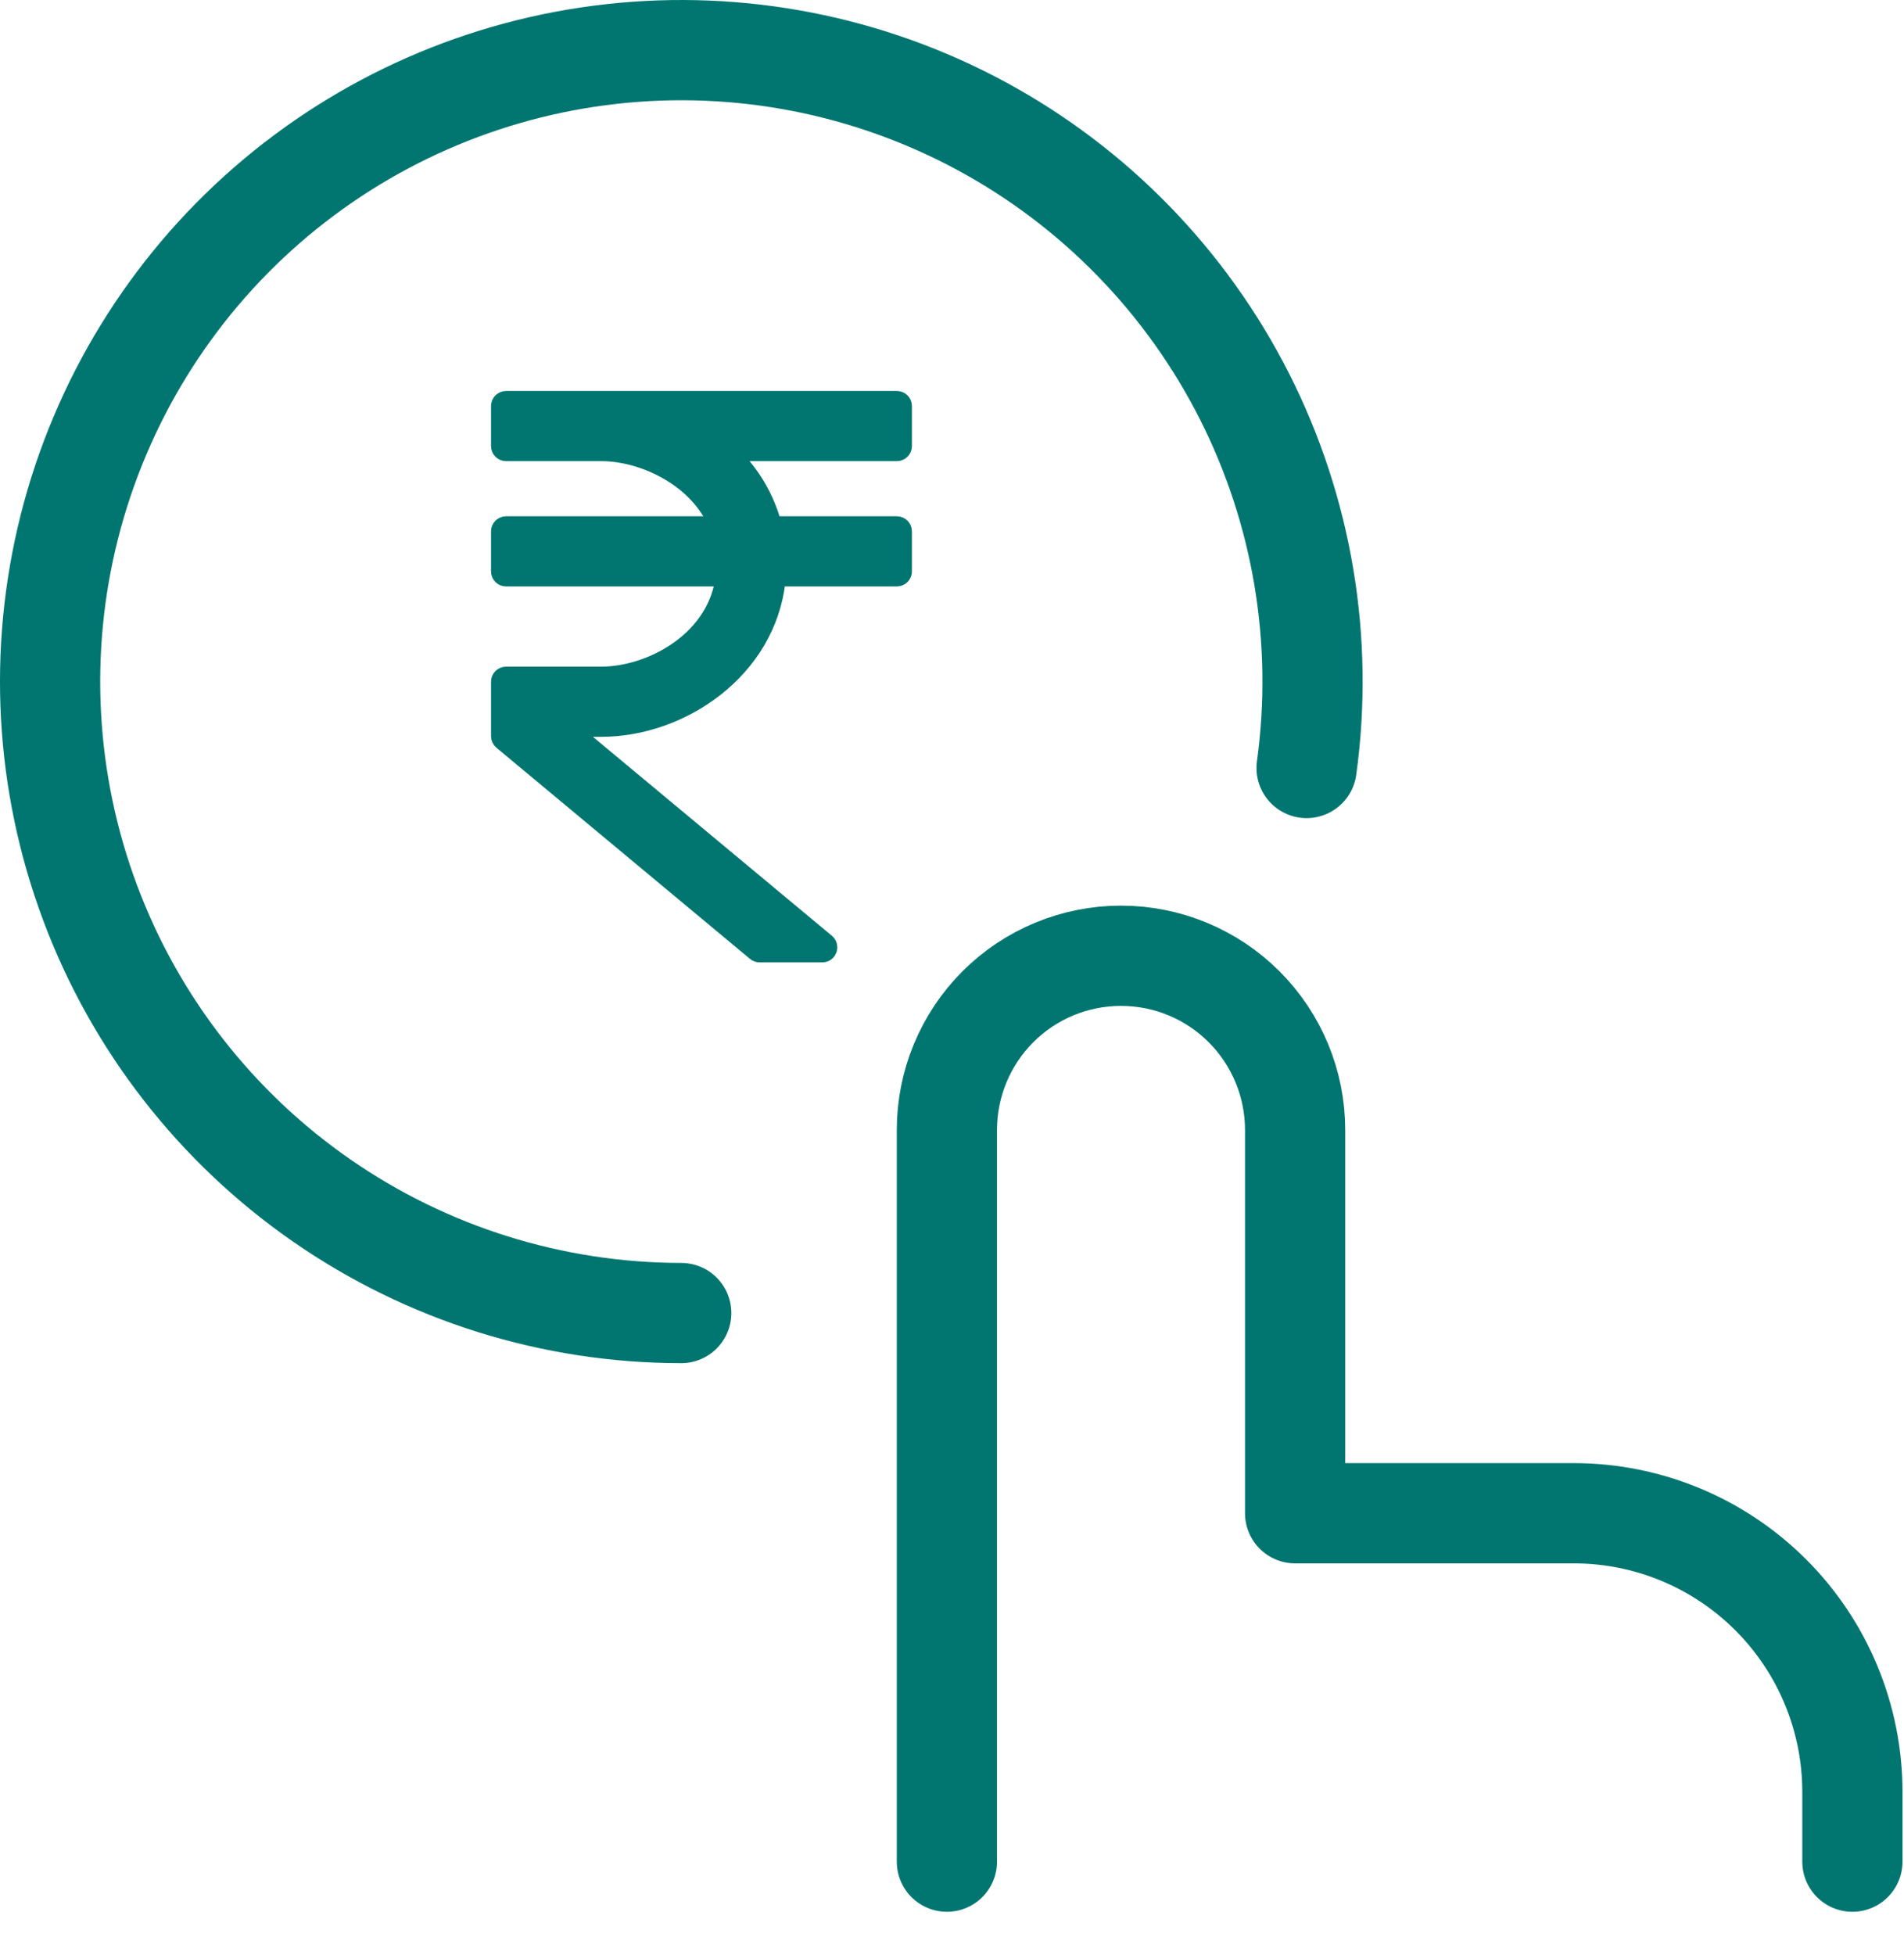 <svg width="38" height="39" viewBox="0 0 38 39" fill="none" xmlns="http://www.w3.org/2000/svg">
<path d="M18.898 37.141V22.544C18.898 21.622 19.264 20.738 19.915 20.086C20.567 19.434 21.451 19.068 22.373 19.068C23.295 19.068 24.179 19.434 24.83 20.086C25.482 20.738 25.848 21.622 25.848 22.544V30.19H31.409C32.884 30.19 34.298 30.776 35.341 31.819C36.384 32.861 36.97 34.276 36.97 35.751V37.141" stroke="#017670" stroke-width="2" stroke-linecap="round" stroke-linejoin="round"/>
<path d="M10.1 8C10.045 8 10 8.045 10 8.1V8.9C10 8.955 10.045 9 10.1 9H12C12.812 9 13.866 9.472 14.3 10.365C14.331 10.429 14.283 10.5 14.212 10.5H10.1C10.045 10.5 10 10.545 10 10.6V11.4C10 11.455 10.045 11.5 10.1 11.5H14.372C14.432 11.5 14.479 11.552 14.468 11.611C14.253 12.845 12.958 13.5 12 13.5H10.1C10.045 13.5 10 13.545 10 13.6V14.688C10 14.717 10.013 14.745 10.036 14.764L15.097 18.977C15.115 18.992 15.138 19 15.161 19H16.411C16.505 19 16.547 18.883 16.475 18.823L11.493 14.677C11.422 14.617 11.464 14.5 11.557 14.5H12C13.589 14.5 15.279 13.345 15.476 11.592C15.481 11.54 15.525 11.5 15.577 11.5H17.9C17.955 11.5 18 11.455 18 11.4V10.6C18 10.545 17.955 10.5 17.9 10.5H15.484C15.438 10.5 15.398 10.469 15.386 10.425C15.251 9.949 15.003 9.531 14.678 9.18C14.617 9.113 14.662 9 14.753 9H17.9C17.955 9 18 8.955 18 8.9V8.1C18 8.045 17.955 8 17.9 8H10.1Z" fill="#017670" stroke="#017670" stroke-width="0.4"/>
<path d="M13.596 26.196C11.031 26.195 8.527 25.412 6.419 23.95C4.311 22.488 2.699 20.418 1.8 18.015C0.9 15.613 0.756 12.993 1.385 10.507C2.015 8.02 3.388 5.784 5.322 4.099C7.256 2.414 9.659 1.36 12.209 1.077C14.758 0.794 17.333 1.296 19.59 2.516C21.846 3.736 23.676 5.616 24.836 7.905C25.995 10.193 26.428 12.78 26.077 15.322" stroke="#017670" stroke-width="2" stroke-linecap="round"/>
</svg>

